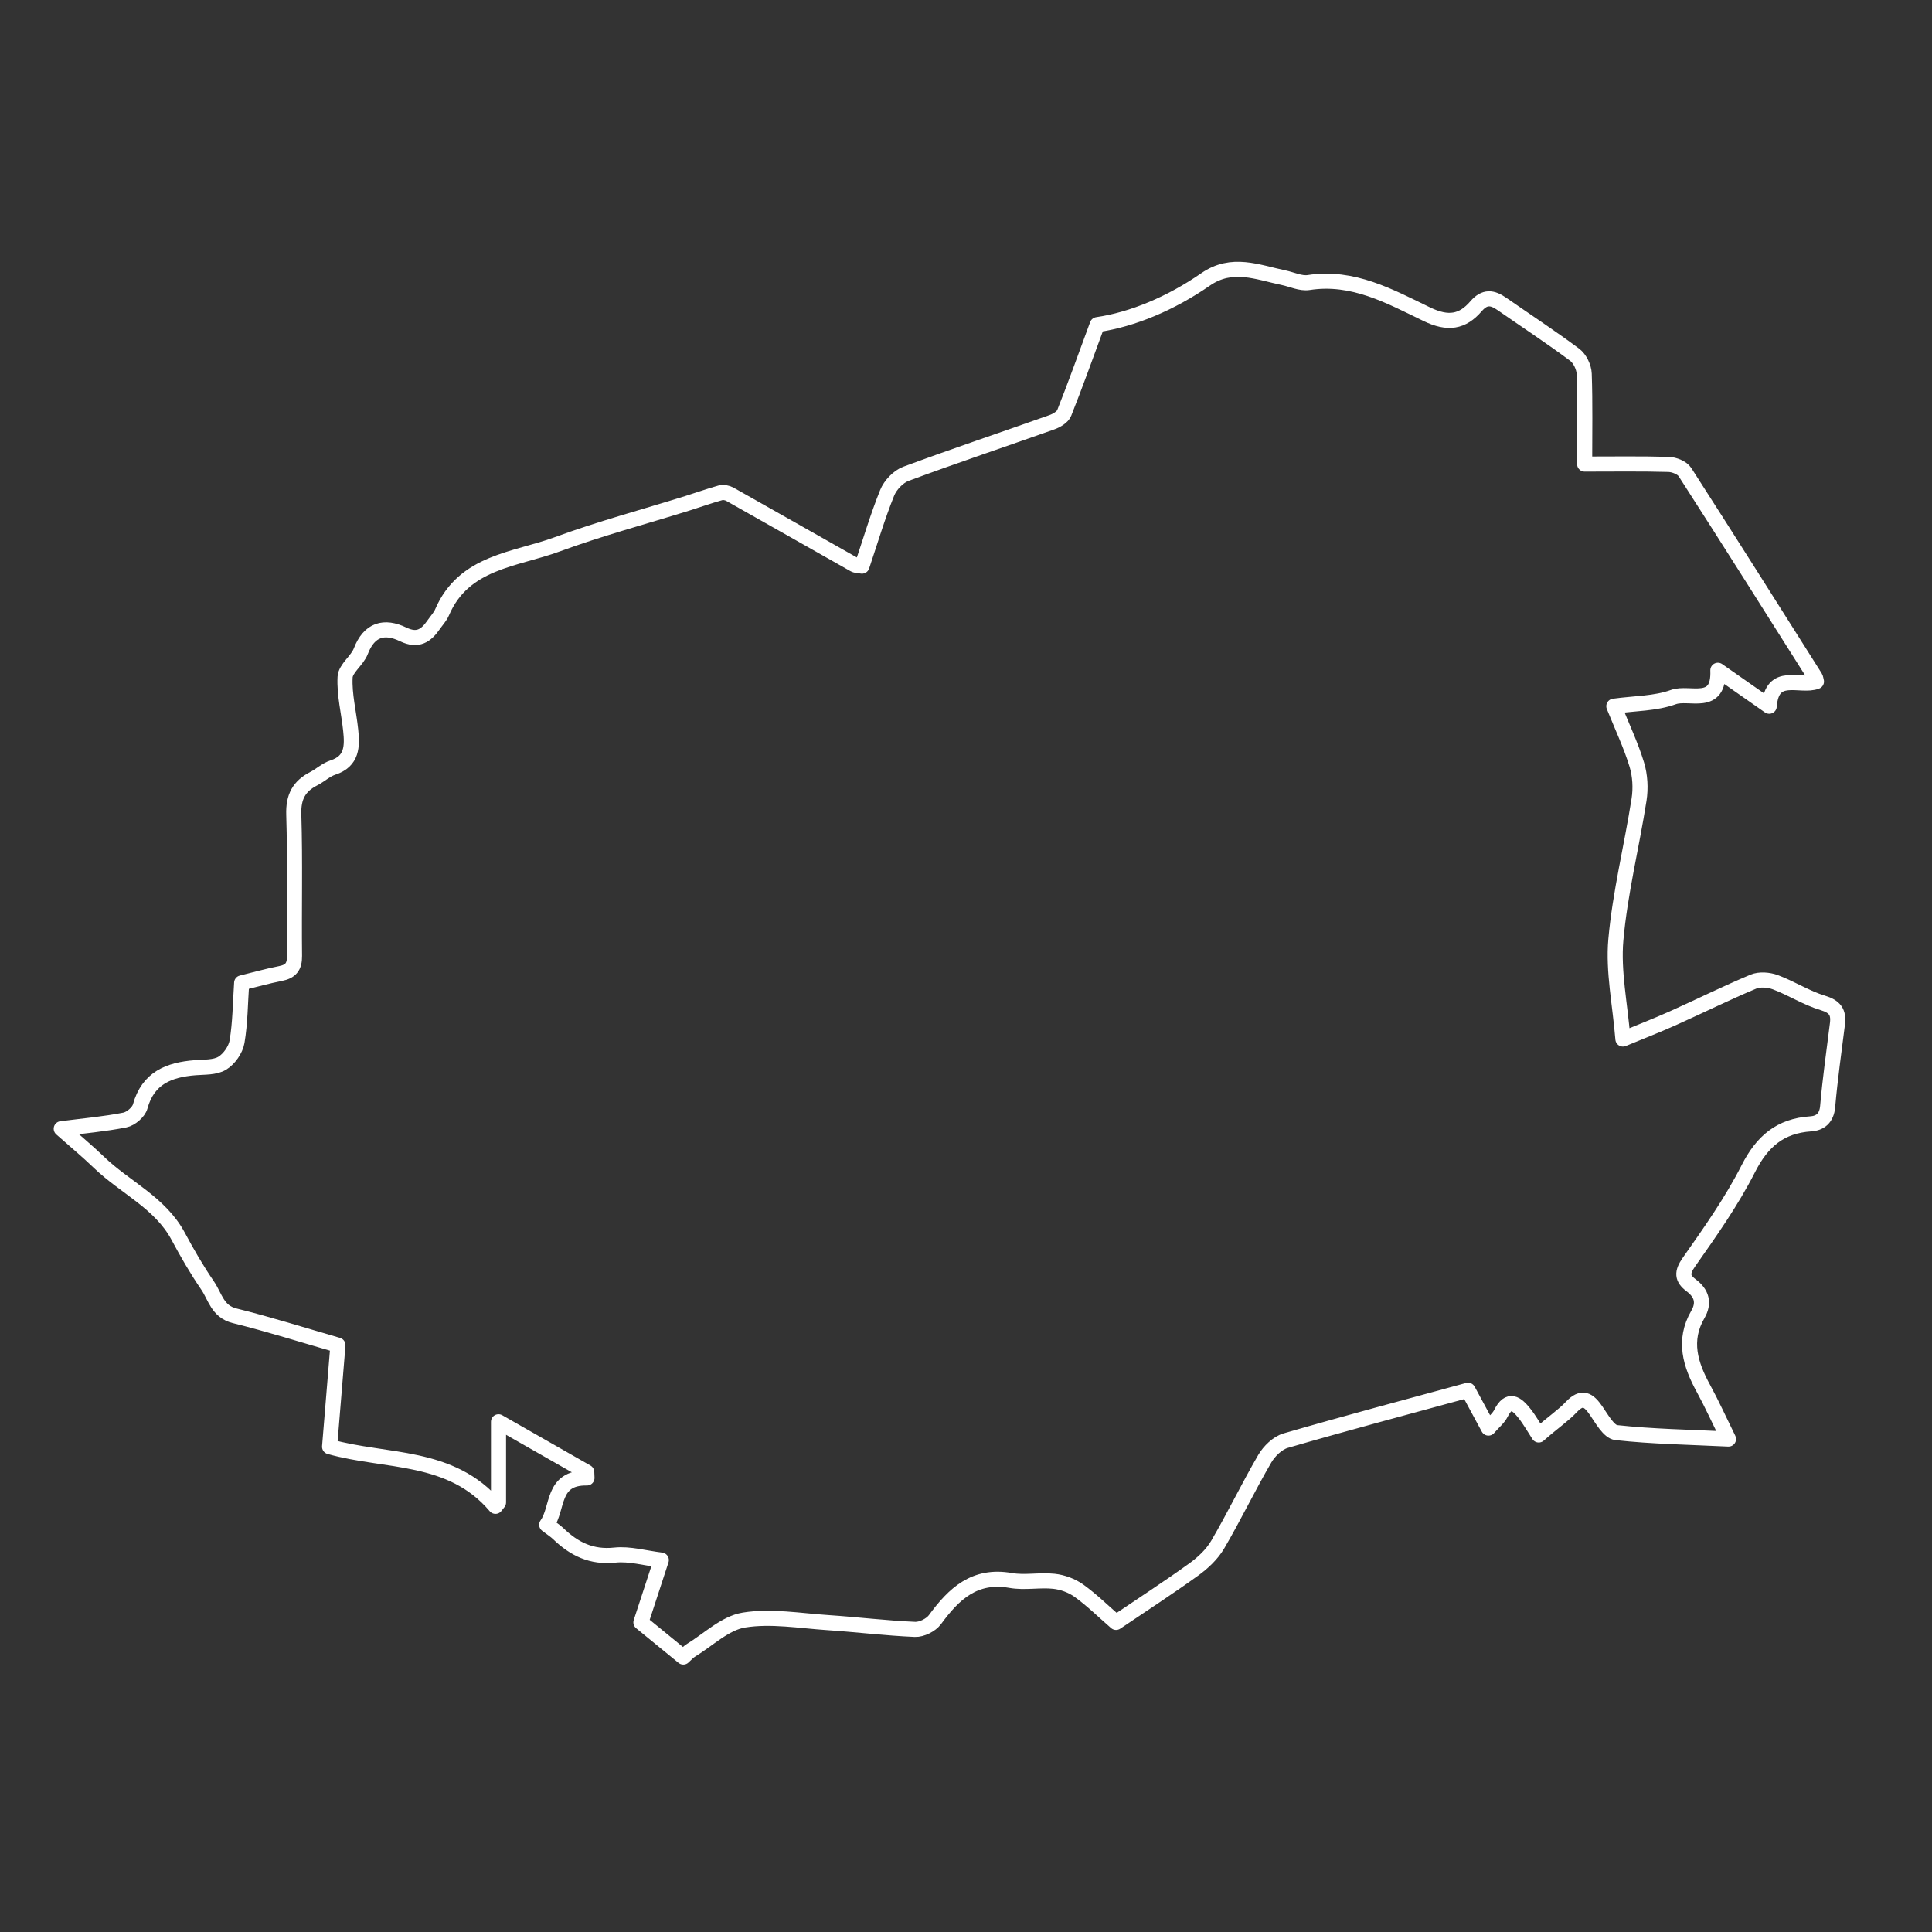 <?xml version="1.0" encoding="iso-8859-1"?>
<!-- Generator: Adobe Illustrator 16.0.0, SVG Export Plug-In . SVG Version: 6.00 Build 0)  -->
<!DOCTYPE svg PUBLIC "-//W3C//DTD SVG 1.1//EN" "http://www.w3.org/Graphics/SVG/1.1/DTD/svg11.dtd">
<svg version="1.1" xmlns="http://www.w3.org/2000/svg" xmlns:xlink="http://www.w3.org/1999/xlink" x="0px" y="0px" width="512px"
	 height="512px" viewBox="0 0 512 512" style="enable-background:new 0 0 512 512;" xml:space="preserve">
<rect x="0" y="0" width="512" height="512" fill="#333333" stroke="none"/>
<g id="rumania">
	<path style="fill-rule:evenodd;clip-rule:evenodd;fill:none;stroke:#FFFFFF;stroke-width:4;stroke-linejoin:round;" d="
		M228.427,150.029c2.206-6.565,4.134-13.112,6.675-19.414c0.831-2.06,2.95-4.296,4.998-5.057
		c12.811-4.754,25.779-9.082,38.657-13.657c1.254-0.445,2.836-1.375,3.274-2.476c2.92-7.338,5.57-14.782,8.752-23.393
		c9.367-1.363,19.544-5.642,28.714-11.991c6.991-4.84,13.735-1.895,20.64-0.456c2.231,0.465,4.568,1.617,6.674,1.289
		c11.724-1.826,21.549,3.679,31.313,8.398c5.577,2.696,9.423,2.098,13.049-2.115c2.302-2.675,4.337-2.348,6.817-0.626
		c6.449,4.479,13.021,8.791,19.313,13.479c1.375,1.024,2.467,3.315,2.527,5.063c0.27,7.783,0.117,15.581,0.117,23.91
		c7.702,0,14.983-0.113,22.255,0.094c1.493,0.043,3.586,0.876,4.33,2.034c11.616,18.05,23.057,36.214,34.526,54.358
		c0.16,0.254,0.173,0.601,0.319,1.147c-4.368,1.645-11.801-2.978-12.507,6.537c-4.651-3.253-8.853-6.194-13.615-9.524
		c0.408,9.974-7.551,5.563-11.793,7.104c-4.772,1.735-10.206,1.65-15.777,2.415c2.199,5.469,4.526,10.358,6.086,15.481
		c0.882,2.899,1.066,6.269,0.596,9.276c-1.938,12.393-5.033,24.659-6.146,37.111c-0.75,8.387,1.109,17.006,1.868,26.332
		c4.685-1.939,8.985-3.605,13.188-5.489c7.146-3.202,14.167-6.691,21.386-9.716c1.66-0.694,4.092-0.494,5.842,0.161
		c4.269,1.601,8.209,4.163,12.544,5.467c3.235,0.974,4.277,2.461,3.896,5.528c-0.911,7.31-1.959,14.608-2.596,21.942
		c-0.269,3.099-2.001,4.423-4.48,4.588c-8.085,0.539-12.869,4.641-16.553,11.896c-4.407,8.681-10.11,16.746-15.727,24.744
		c-1.954,2.785-1.821,4.337,0.594,6.156c2.785,2.098,3.557,4.631,1.765,7.729c-3.991,6.898-1.977,13.271,1.5,19.634
		c2.188,4.004,4.066,8.177,6.626,13.374c-10.481-0.509-20.158-0.656-29.736-1.705c-1.991-0.218-3.827-3.629-5.356-5.83
		c-1.987-2.863-3.674-4.026-6.58-0.935c-2.114,2.251-4.78,3.984-8.618,7.391c-1.27-1.94-2.405-3.989-3.845-5.794
		c-1.968-2.468-4.069-4.19-6.178,0.066c-0.644,1.299-1.908,2.287-3.307,3.901c-1.919-3.553-3.501-6.484-5.413-10.026
		c-16.116,4.405-32.271,8.695-48.32,13.355c-2.162,0.628-4.367,2.775-5.55,4.805c-4.351,7.469-8.097,15.289-12.467,22.746
		c-1.504,2.568-3.9,4.826-6.348,6.589c-6.729,4.852-13.699,9.366-20.591,14.025c-3.309-2.874-6.377-5.905-9.834-8.396
		c-1.865-1.345-4.34-2.255-6.633-2.498c-3.79-0.404-7.75,0.439-11.467-0.218c-9.537-1.686-15.037,3.524-20.061,10.385
		c-1.047,1.429-3.52,2.654-5.276,2.58c-7.714-0.33-15.399-1.283-23.109-1.795c-7.422-0.492-15.044-1.841-22.233-0.679
		c-5,0.809-9.425,5.209-14.083,8.047c-0.681,0.415-1.219,1.063-1.985,1.75c-3.758-3.072-7.401-6.051-11.233-9.183
		c1.742-5.324,3.503-10.708,5.401-16.512c-4.354-0.524-8.422-1.735-12.314-1.317c-6.2,0.665-10.784-1.629-14.972-5.661
		c-0.81-0.779-1.784-1.389-3.082-2.383c3.173-4.357,1.184-12.538,10.667-12.4c-0.02-0.516-0.04-1.032-0.06-1.549
		c-7.552-4.307-15.104-8.613-23.379-13.332c0,7.675,0,14.522,0,21.369c-0.269,0.343-0.538,0.686-0.807,1.029
		c-11.798-13.942-29.022-11.581-43.959-15.798c0.734-8.94,1.468-17.869,2.21-26.914c-8.981-2.589-18.121-5.483-27.407-7.788
		c-4.536-1.126-5.137-5.091-7.132-8.007c-2.851-4.165-5.399-8.563-7.78-13.021c-4.788-8.96-14.115-12.977-21.012-19.629
		c-3.051-2.942-6.327-5.653-9.993-8.907c6.029-0.775,11.509-1.249,16.87-2.315c1.569-0.312,3.638-2.081,4.048-3.575
		c2.083-7.588,7.651-9.729,14.556-10.28c2.44-0.195,5.237-0.023,7.177-1.183c1.838-1.1,3.574-3.584,3.933-5.7
		c0.85-5.009,0.856-10.162,1.227-15.6c3.416-0.836,6.819-1.799,10.277-2.477c2.699-0.529,3.761-1.781,3.729-4.654
		c-0.141-12.496,0.195-25.002-0.192-37.487c-0.144-4.648,1.374-7.491,5.292-9.498c1.737-0.89,3.249-2.351,5.062-2.94
		c5.182-1.686,5.158-5.689,4.728-9.879c-0.484-4.705-1.718-9.42-1.485-14.073c0.117-2.345,3.211-4.388,4.162-6.873
		c2.221-5.804,6.224-6.886,11.244-4.465c3.898,1.879,6.072,0.324,8.101-2.614c0.742-1.074,1.688-2.061,2.192-3.238
		c5.763-13.471,19.354-13.91,30.528-18.024c11.281-4.154,22.943-7.271,34.433-10.857c2.944-0.919,5.851-1.97,8.821-2.793
		c0.754-0.209,1.811-0.003,2.515,0.393c10.98,6.176,21.92,12.422,32.891,18.616C226.874,149.911,227.599,149.873,228.427,150.029z"
		/>
</g>
<g id="Layer_1">
</g>
</svg>

